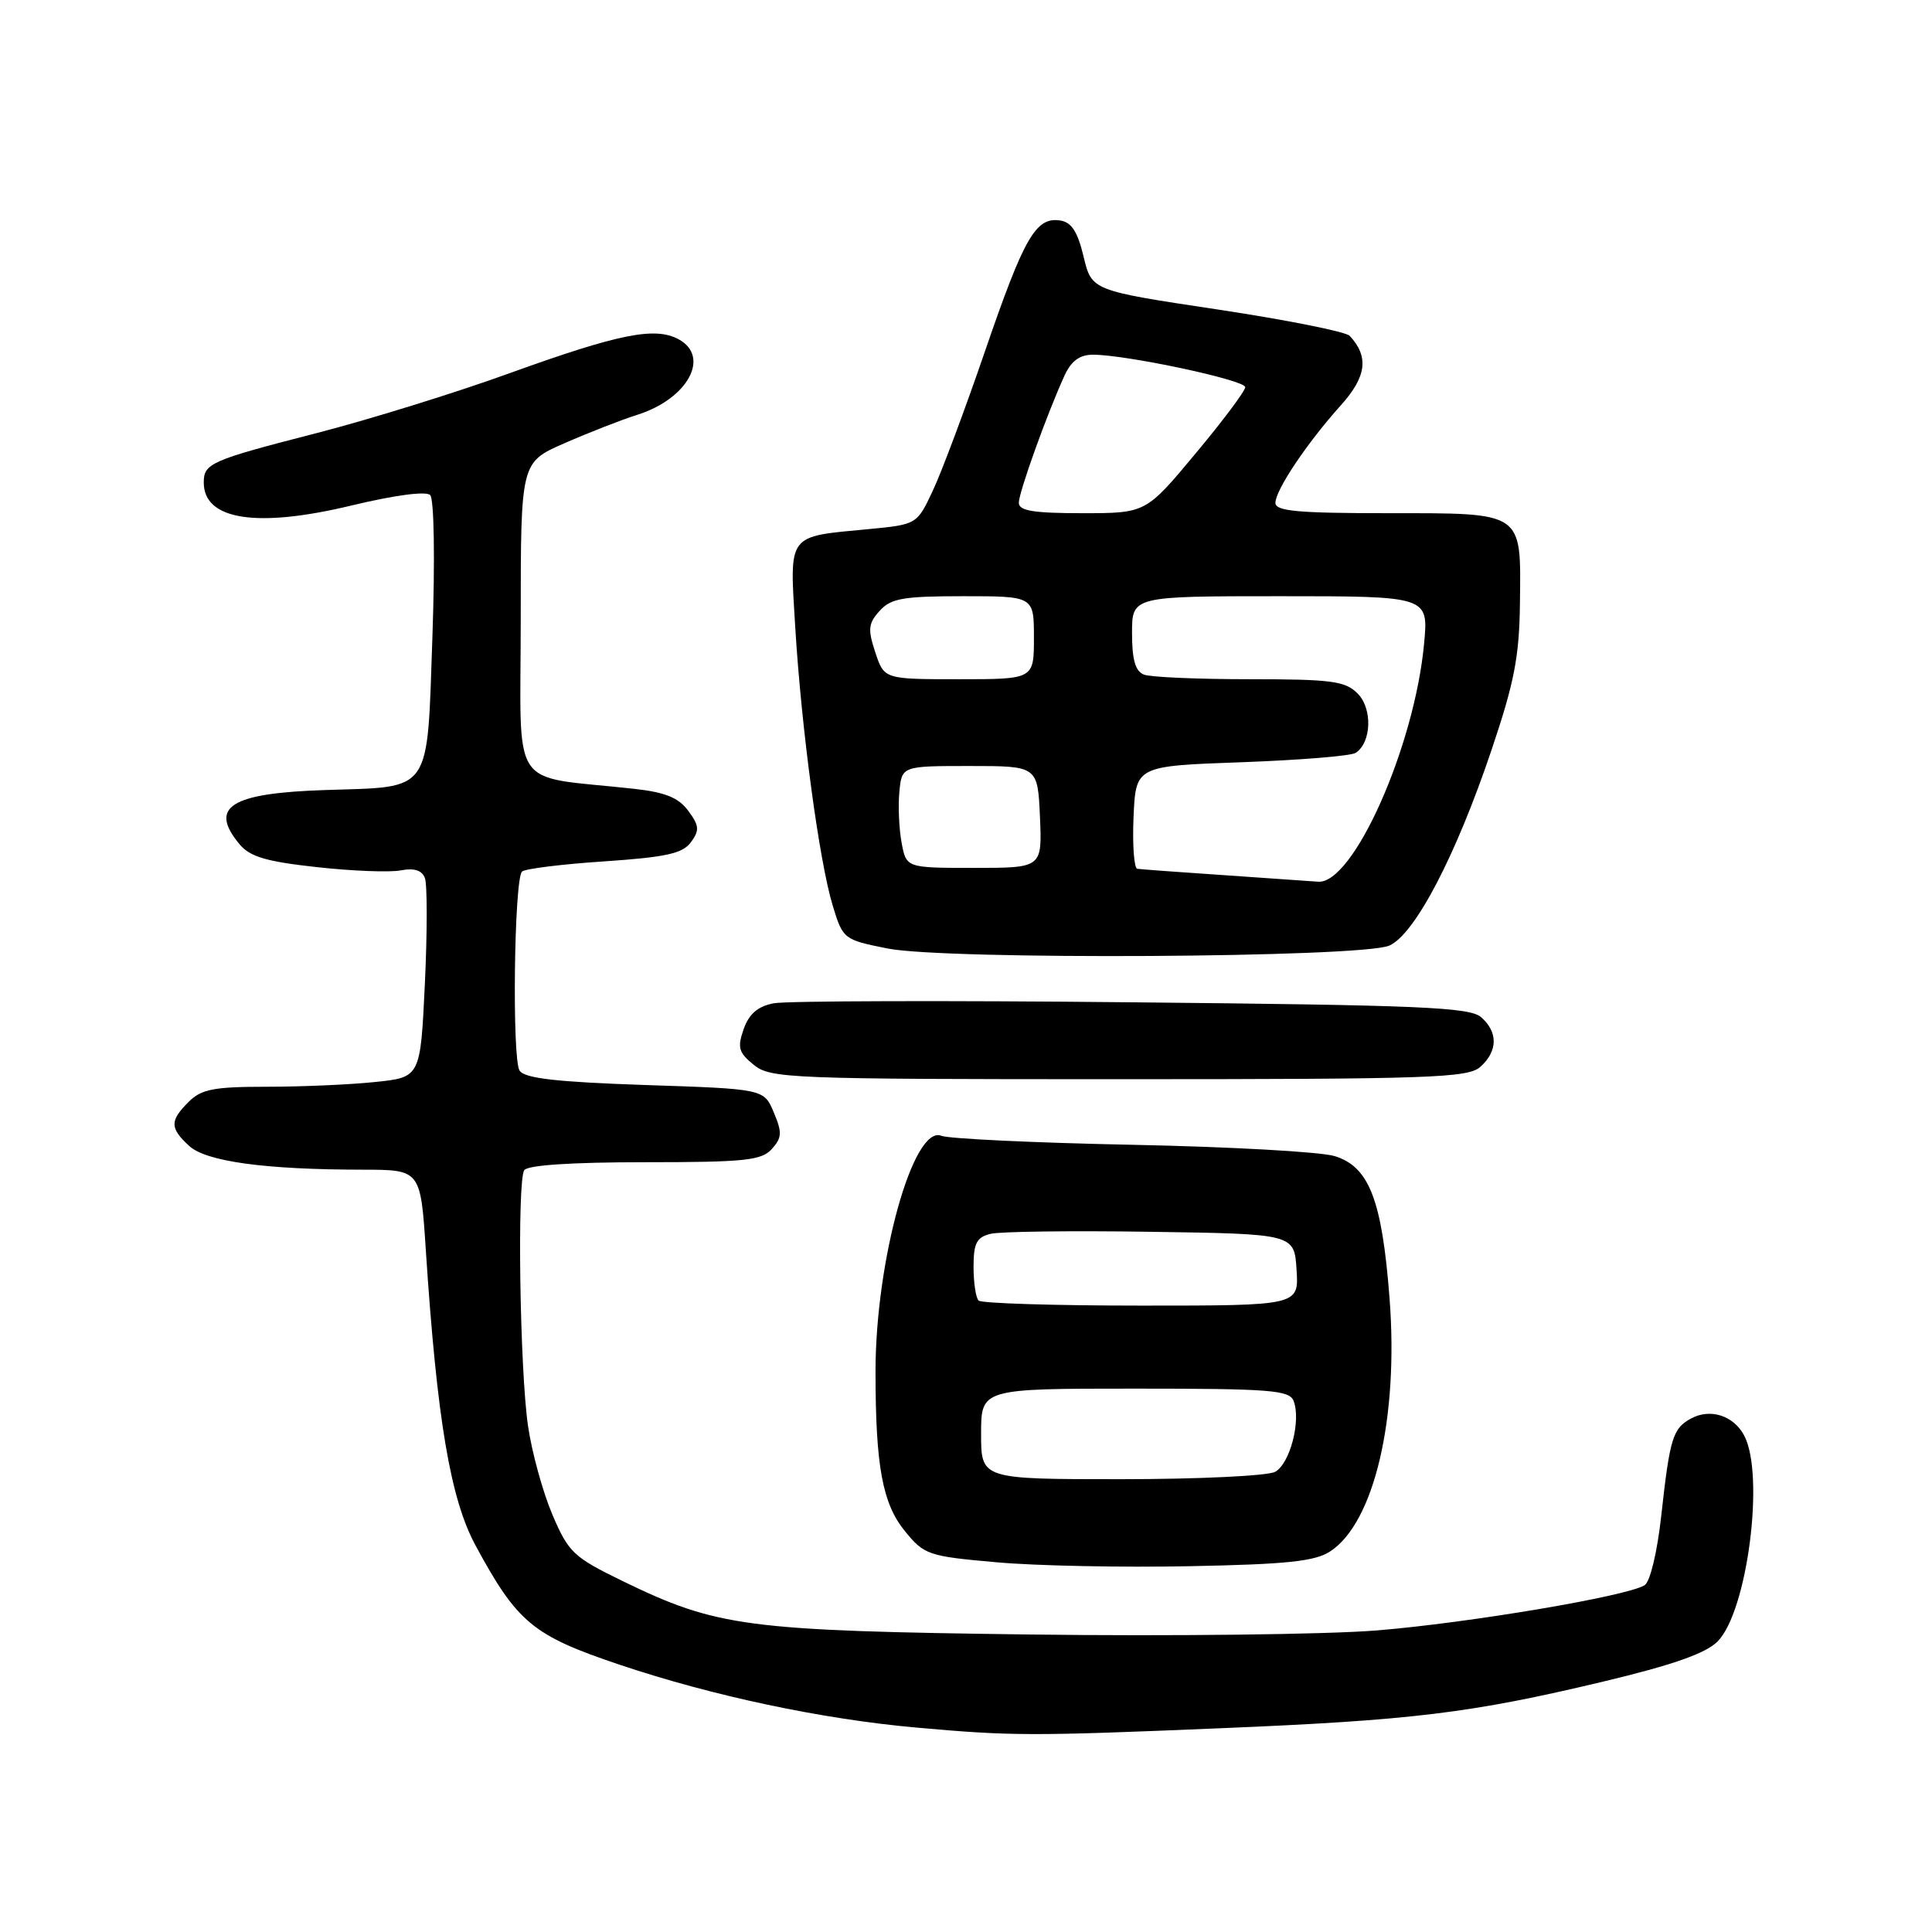 <?xml version="1.0" encoding="UTF-8" standalone="no"?>
<!DOCTYPE svg PUBLIC "-//W3C//DTD SVG 1.1//EN" "http://www.w3.org/Graphics/SVG/1.1/DTD/svg11.dtd" >
<svg xmlns="http://www.w3.org/2000/svg" xmlns:xlink="http://www.w3.org/1999/xlink" version="1.1" viewBox="0 0 256 256">
 <g >
 <path fill="currentColor"
d=" M 161.50 229.01 C 187.16 227.95 194.87 227.01 212.43 222.82 C 221.60 220.63 226.01 219.09 227.58 217.51 C 231.54 213.55 233.88 195.38 231.10 190.19 C 229.70 187.57 226.63 186.59 224.11 187.94 C 221.65 189.26 221.27 190.48 220.12 200.88 C 219.59 205.68 218.65 209.60 217.92 210.05 C 215.55 211.52 194.59 215.05 182.44 216.04 C 175.80 216.58 155.10 216.82 136.44 216.58 C 98.84 216.09 95.05 215.59 82.52 209.51 C 75.99 206.33 75.34 205.72 73.20 200.71 C 71.93 197.74 70.47 192.43 69.96 188.91 C 68.88 181.42 68.51 156.60 69.46 155.06 C 69.88 154.39 75.74 154.00 85.40 154.00 C 98.70 154.00 100.90 153.77 102.27 152.25 C 103.62 150.75 103.65 150.06 102.53 147.40 C 101.22 144.29 101.22 144.29 85.49 143.77 C 73.76 143.37 69.53 142.89 68.85 141.87 C 67.83 140.34 68.12 116.54 69.17 115.49 C 69.54 115.12 74.42 114.51 80.02 114.14 C 88.26 113.58 90.45 113.10 91.55 111.60 C 92.71 110.02 92.66 109.41 91.20 107.44 C 89.91 105.69 88.16 104.98 84.00 104.52 C 67.23 102.67 69.00 105.32 69.00 82.04 C 69.00 61.27 69.00 61.27 74.75 58.75 C 77.91 57.36 82.28 55.65 84.46 54.96 C 91.15 52.84 94.19 47.24 89.89 44.94 C 86.77 43.27 81.96 44.24 67.50 49.46 C 60.35 52.05 48.86 55.61 41.98 57.38 C 27.88 61.01 27.00 61.39 27.00 63.94 C 27.00 68.91 34.04 70.00 46.58 66.98 C 52.29 65.61 56.45 65.05 57.00 65.60 C 57.52 66.12 57.65 74.05 57.30 84.30 C 56.57 105.34 57.35 104.22 43.21 104.68 C 30.53 105.08 27.61 106.91 31.75 111.88 C 33.13 113.53 35.31 114.17 42.00 114.90 C 46.67 115.42 51.67 115.61 53.11 115.33 C 54.87 114.99 55.91 115.31 56.30 116.34 C 56.62 117.18 56.62 123.46 56.30 130.30 C 55.71 142.75 55.71 142.75 49.71 143.37 C 46.41 143.72 39.95 144.00 35.35 144.00 C 28.33 144.00 26.68 144.32 25.00 146.00 C 22.49 148.51 22.49 149.45 25.04 151.82 C 27.28 153.91 35.09 154.98 48.11 154.99 C 55.73 155.00 55.73 155.00 56.43 165.75 C 57.90 188.10 59.68 198.62 63.01 204.78 C 68.55 215.02 70.59 216.71 82.06 220.57 C 94.40 224.72 108.94 227.80 121.40 228.91 C 134.02 230.04 136.58 230.05 161.50 229.01 Z  M 176.27 205.56 C 182.10 201.74 185.35 187.86 184.12 172.00 C 183.12 158.98 181.42 154.60 176.85 153.19 C 175.01 152.62 162.93 151.95 150.00 151.69 C 137.07 151.43 125.71 150.89 124.74 150.50 C 121.02 148.98 115.99 167.02 116.01 181.84 C 116.02 194.31 116.94 199.25 119.91 202.89 C 122.47 206.03 123.00 206.21 132.04 207.01 C 137.24 207.48 148.75 207.71 157.62 207.53 C 170.55 207.28 174.24 206.89 176.27 205.56 Z  M 196.17 141.35 C 198.48 139.26 198.51 136.75 196.25 134.78 C 194.75 133.46 188.12 133.18 150.00 132.81 C 125.52 132.56 104.16 132.62 102.52 132.94 C 100.41 133.35 99.25 134.34 98.54 136.36 C 97.68 138.81 97.87 139.47 99.88 141.10 C 102.10 142.90 104.56 143.00 148.28 143.00 C 189.74 143.00 194.53 142.83 196.17 141.35 Z  M 184.08 125.30 C 187.46 123.83 192.89 113.46 197.63 99.39 C 200.66 90.42 201.32 86.99 201.40 79.91 C 201.54 67.70 201.99 68.00 183.88 68.00 C 172.00 68.00 169.00 67.73 169.00 66.64 C 169.00 64.93 173.19 58.69 177.68 53.69 C 181.08 49.91 181.41 47.26 178.84 44.50 C 178.33 43.95 170.43 42.38 161.29 41.00 C 144.66 38.50 144.66 38.50 143.58 34.00 C 142.78 30.66 141.97 29.42 140.44 29.21 C 137.24 28.75 135.69 31.46 130.53 46.50 C 127.89 54.20 124.78 62.52 123.61 65.00 C 121.50 69.50 121.50 69.50 115.00 70.12 C 104.23 71.14 104.62 70.62 105.37 83.06 C 106.19 96.58 108.55 114.12 110.34 120.00 C 111.69 124.44 111.79 124.52 117.61 125.68 C 125.31 127.22 180.37 126.91 184.08 125.30 Z  M 130.00 190.00 C 130.00 184.00 130.00 184.00 150.39 184.00 C 168.34 184.00 170.86 184.20 171.41 185.63 C 172.42 188.26 170.92 193.97 168.95 195.03 C 167.95 195.56 158.78 196.00 148.57 196.00 C 130.00 196.00 130.00 196.00 130.00 190.00 Z  M 129.67 172.33 C 129.30 171.97 129.00 169.95 129.00 167.85 C 129.00 164.73 129.41 163.94 131.25 163.49 C 132.49 163.18 142.05 163.06 152.50 163.22 C 171.50 163.50 171.50 163.50 171.80 168.25 C 172.11 173.00 172.11 173.00 151.22 173.00 C 139.73 173.00 130.03 172.70 129.67 172.33 Z  M 162.00 115.95 C 156.22 115.56 151.14 115.19 150.70 115.12 C 150.27 115.06 150.04 111.96 150.20 108.25 C 150.50 101.50 150.50 101.50 164.50 101.00 C 172.20 100.72 179.01 100.17 179.63 99.76 C 181.74 98.39 181.89 93.89 179.88 91.88 C 178.24 90.24 176.41 90.00 165.58 90.00 C 158.75 90.00 152.45 89.73 151.58 89.39 C 150.44 88.95 150.00 87.43 150.00 83.89 C 150.00 79.00 150.00 79.00 169.64 79.00 C 189.29 79.00 189.29 79.00 188.70 85.28 C 187.43 98.95 179.30 117.20 174.65 116.83 C 173.47 116.74 167.78 116.35 162.00 115.95 Z  M 119.47 111.68 C 119.13 109.86 118.99 106.82 119.17 104.93 C 119.50 101.50 119.50 101.50 128.50 101.50 C 137.50 101.50 137.50 101.50 137.80 108.25 C 138.09 115.00 138.09 115.00 129.09 115.00 C 120.09 115.00 120.09 115.00 119.47 111.68 Z  M 115.98 86.44 C 114.97 83.38 115.05 82.60 116.56 80.94 C 118.05 79.28 119.68 79.00 127.65 79.00 C 137.00 79.00 137.00 79.00 137.00 84.50 C 137.00 90.00 137.00 90.00 127.08 90.00 C 117.16 90.00 117.16 90.00 115.98 86.44 Z  M 135.00 66.62 C 135.00 65.23 138.73 54.85 141.06 49.75 C 141.95 47.82 143.07 47.00 144.82 47.00 C 149.24 47.00 165.00 50.36 165.00 51.30 C 165.00 51.80 162.04 55.76 158.41 60.10 C 151.83 68.00 151.83 68.00 143.41 68.00 C 136.92 68.00 135.00 67.68 135.00 66.62 Z "/>
</g>
</svg>